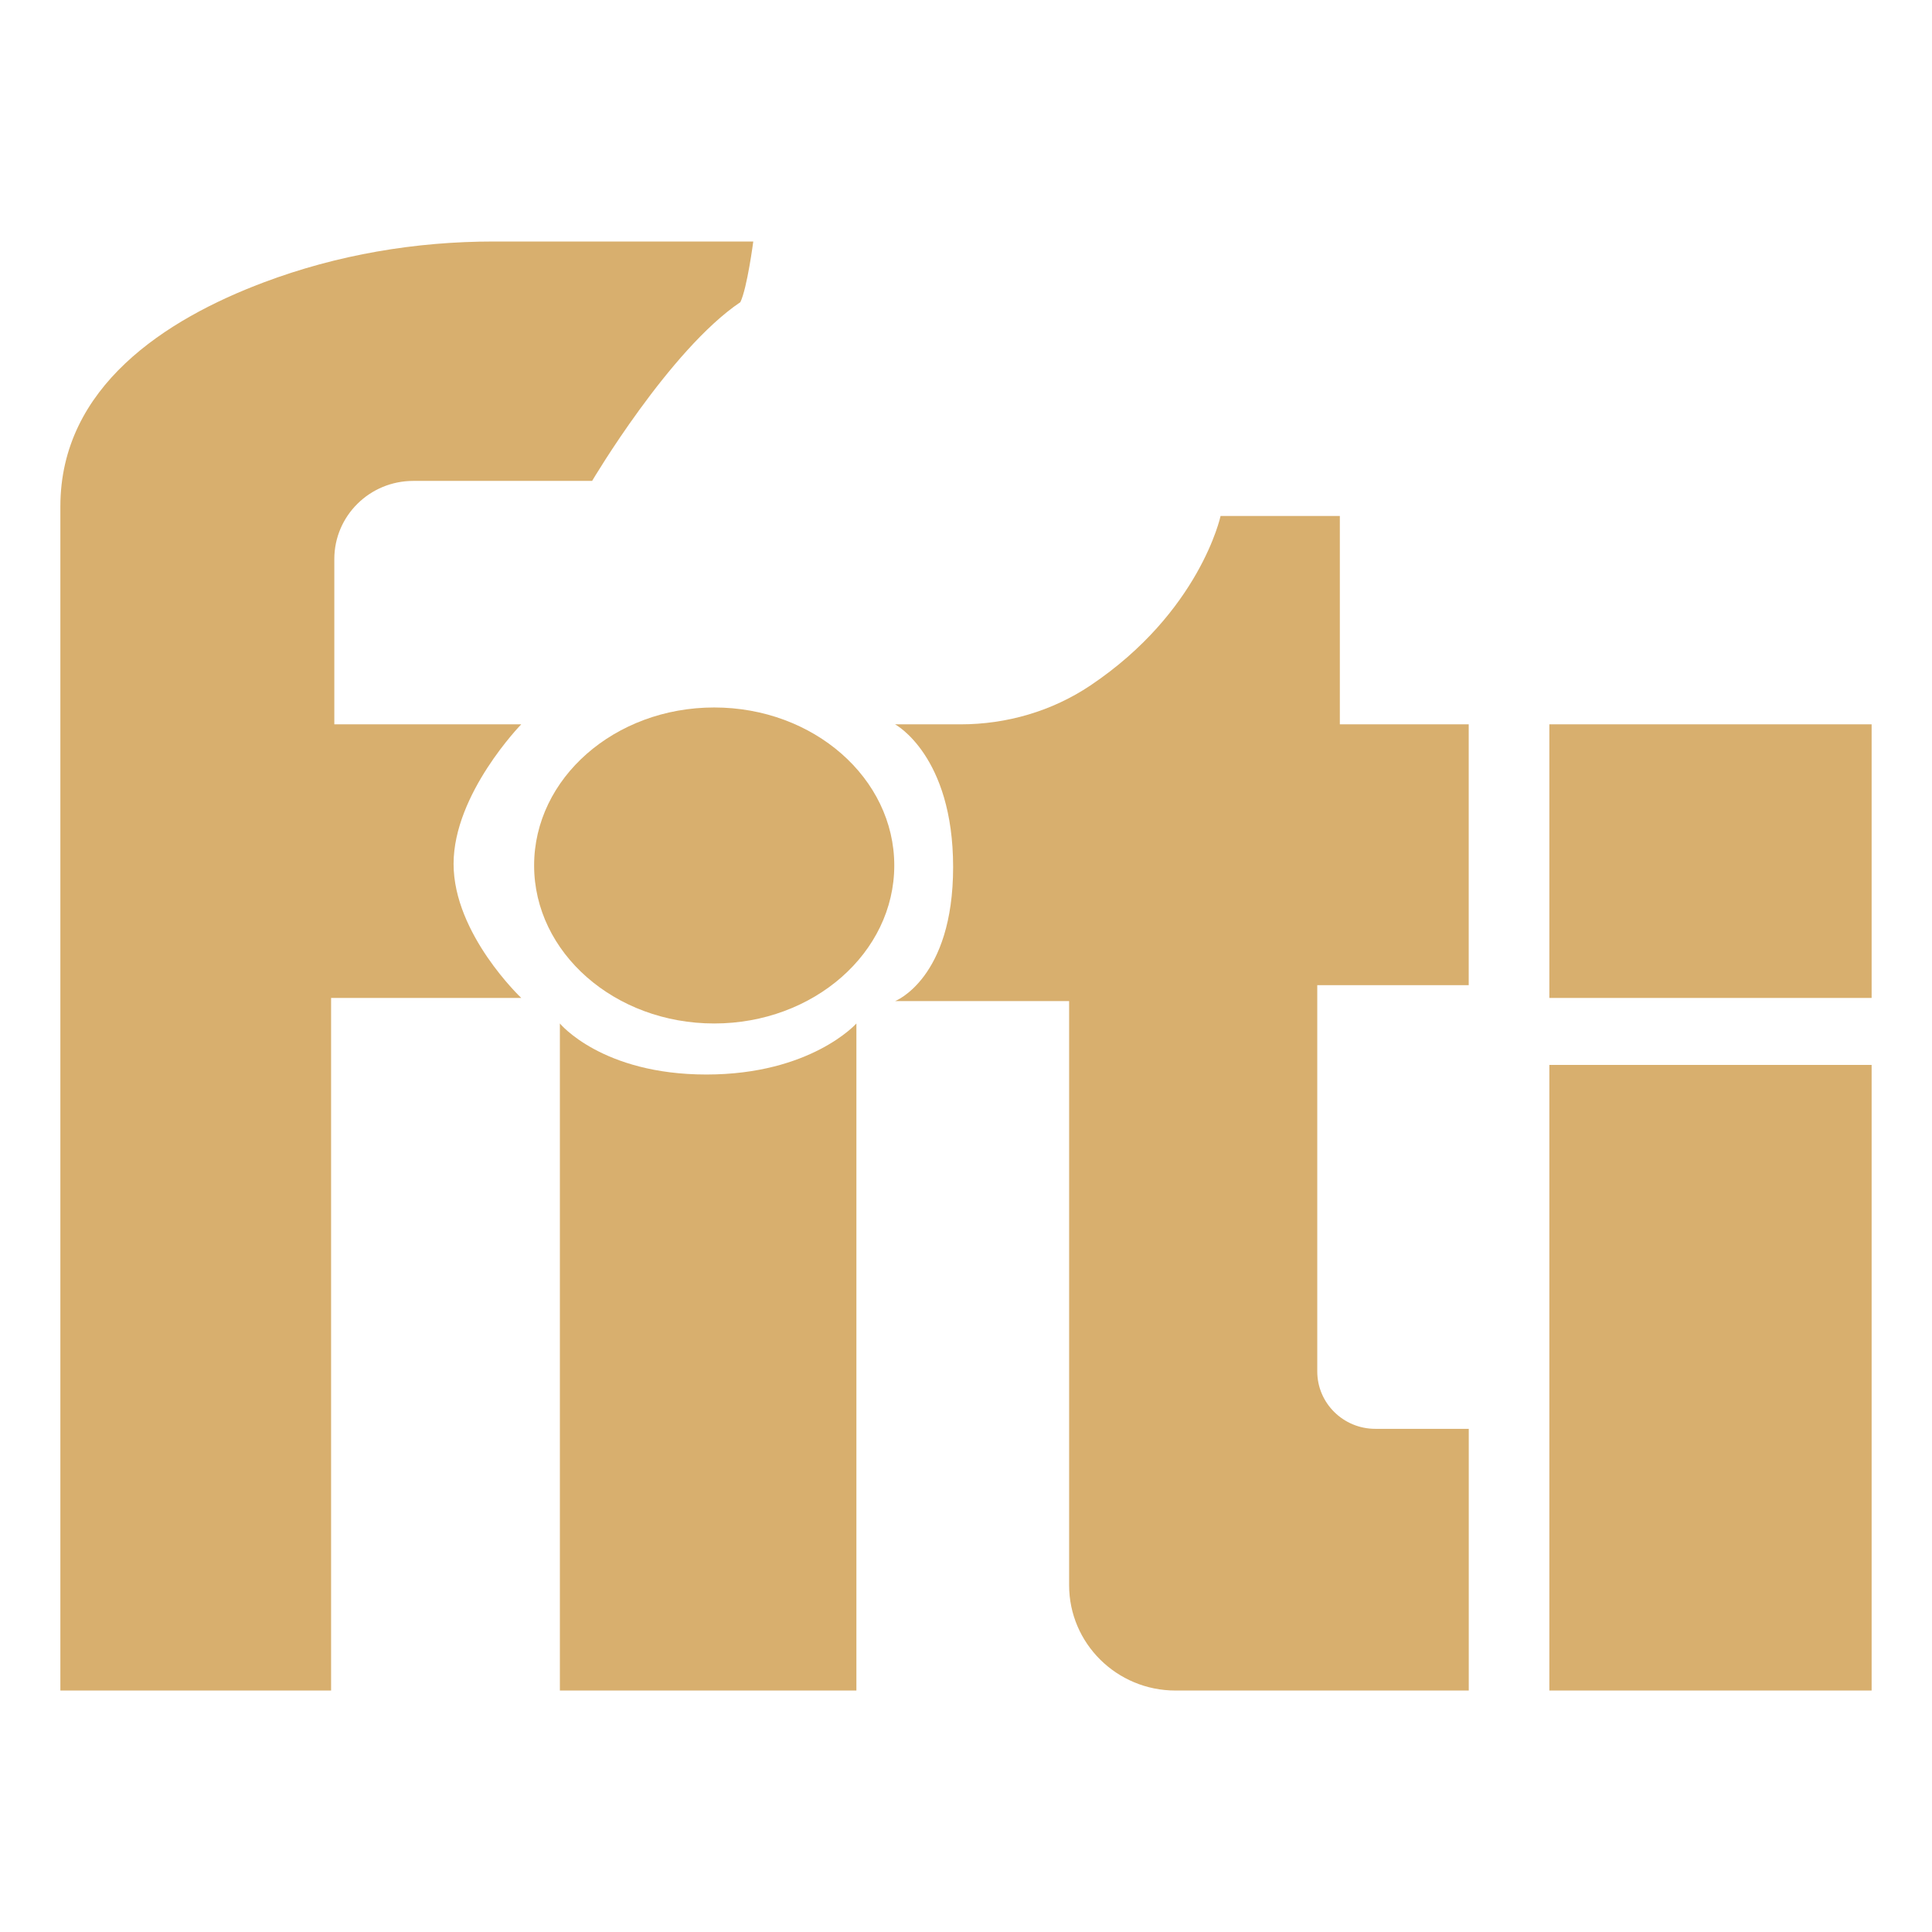<svg width="48" height="48" viewBox="0 0 48 48" fill="none" xmlns="http://www.w3.org/2000/svg">
<g clip-path="url(#clip0_1648_1952)">
<path d="M18.715 6H12.269C10.318 6 8.376 6.329 6.552 7.016C4.119 7.931 1.5 9.608 1.5 12.582V42.001H8.226V24.793H12.95C12.95 24.793 11.269 23.208 11.269 21.463C11.269 19.718 12.95 17.996 12.95 17.996H8.306V13.89C8.306 12.817 9.184 11.948 10.267 11.948H14.711C14.711 11.948 16.632 8.696 18.394 7.507C18.563 7.159 18.715 6 18.715 6Z" fill="#D8AF6E"/>
<path d="M13.91 25.428V42.001H21.277V25.428C21.277 25.428 20.15 26.696 17.55 26.696C14.951 26.696 13.91 25.428 13.91 25.428Z" fill="#D8AF6E"/>
<path d="M22.238 17.996C22.238 17.996 23.68 18.767 23.68 21.542C23.68 24.317 22.238 24.872 22.238 24.872H26.562V39.384C26.562 40.829 27.745 42.001 29.205 42.001H36.491V35.499H34.169C33.373 35.499 32.727 34.86 32.727 34.072V24.476H36.49V17.996H33.288V12.819H30.325C30.325 12.819 29.816 15.204 27.085 17.034C26.136 17.669 25.01 17.996 23.865 17.996H22.238Z" fill="#D8AF6E"/>
<path d="M46.5 17.996H38.493V24.793H46.5V17.996Z" fill="#D8AF6E"/>
<path d="M46.5 26.458H38.493V42H46.5V26.458Z" fill="#D8AF6E"/>
<path d="M17.744 25.428C20.215 25.428 22.218 23.67 22.218 21.502C22.218 19.334 20.215 17.577 17.744 17.577C15.273 17.577 13.27 19.334 13.27 21.502C13.27 23.67 15.273 25.428 17.744 25.428Z" fill="#D8AF6E"/>
</g>
<defs>
<clipPath id="clip0_1648_1952">
<rect width="45" height="36" fill="white" transform="translate(1.5 6)"/>
</clipPath>
</defs>
</svg>
